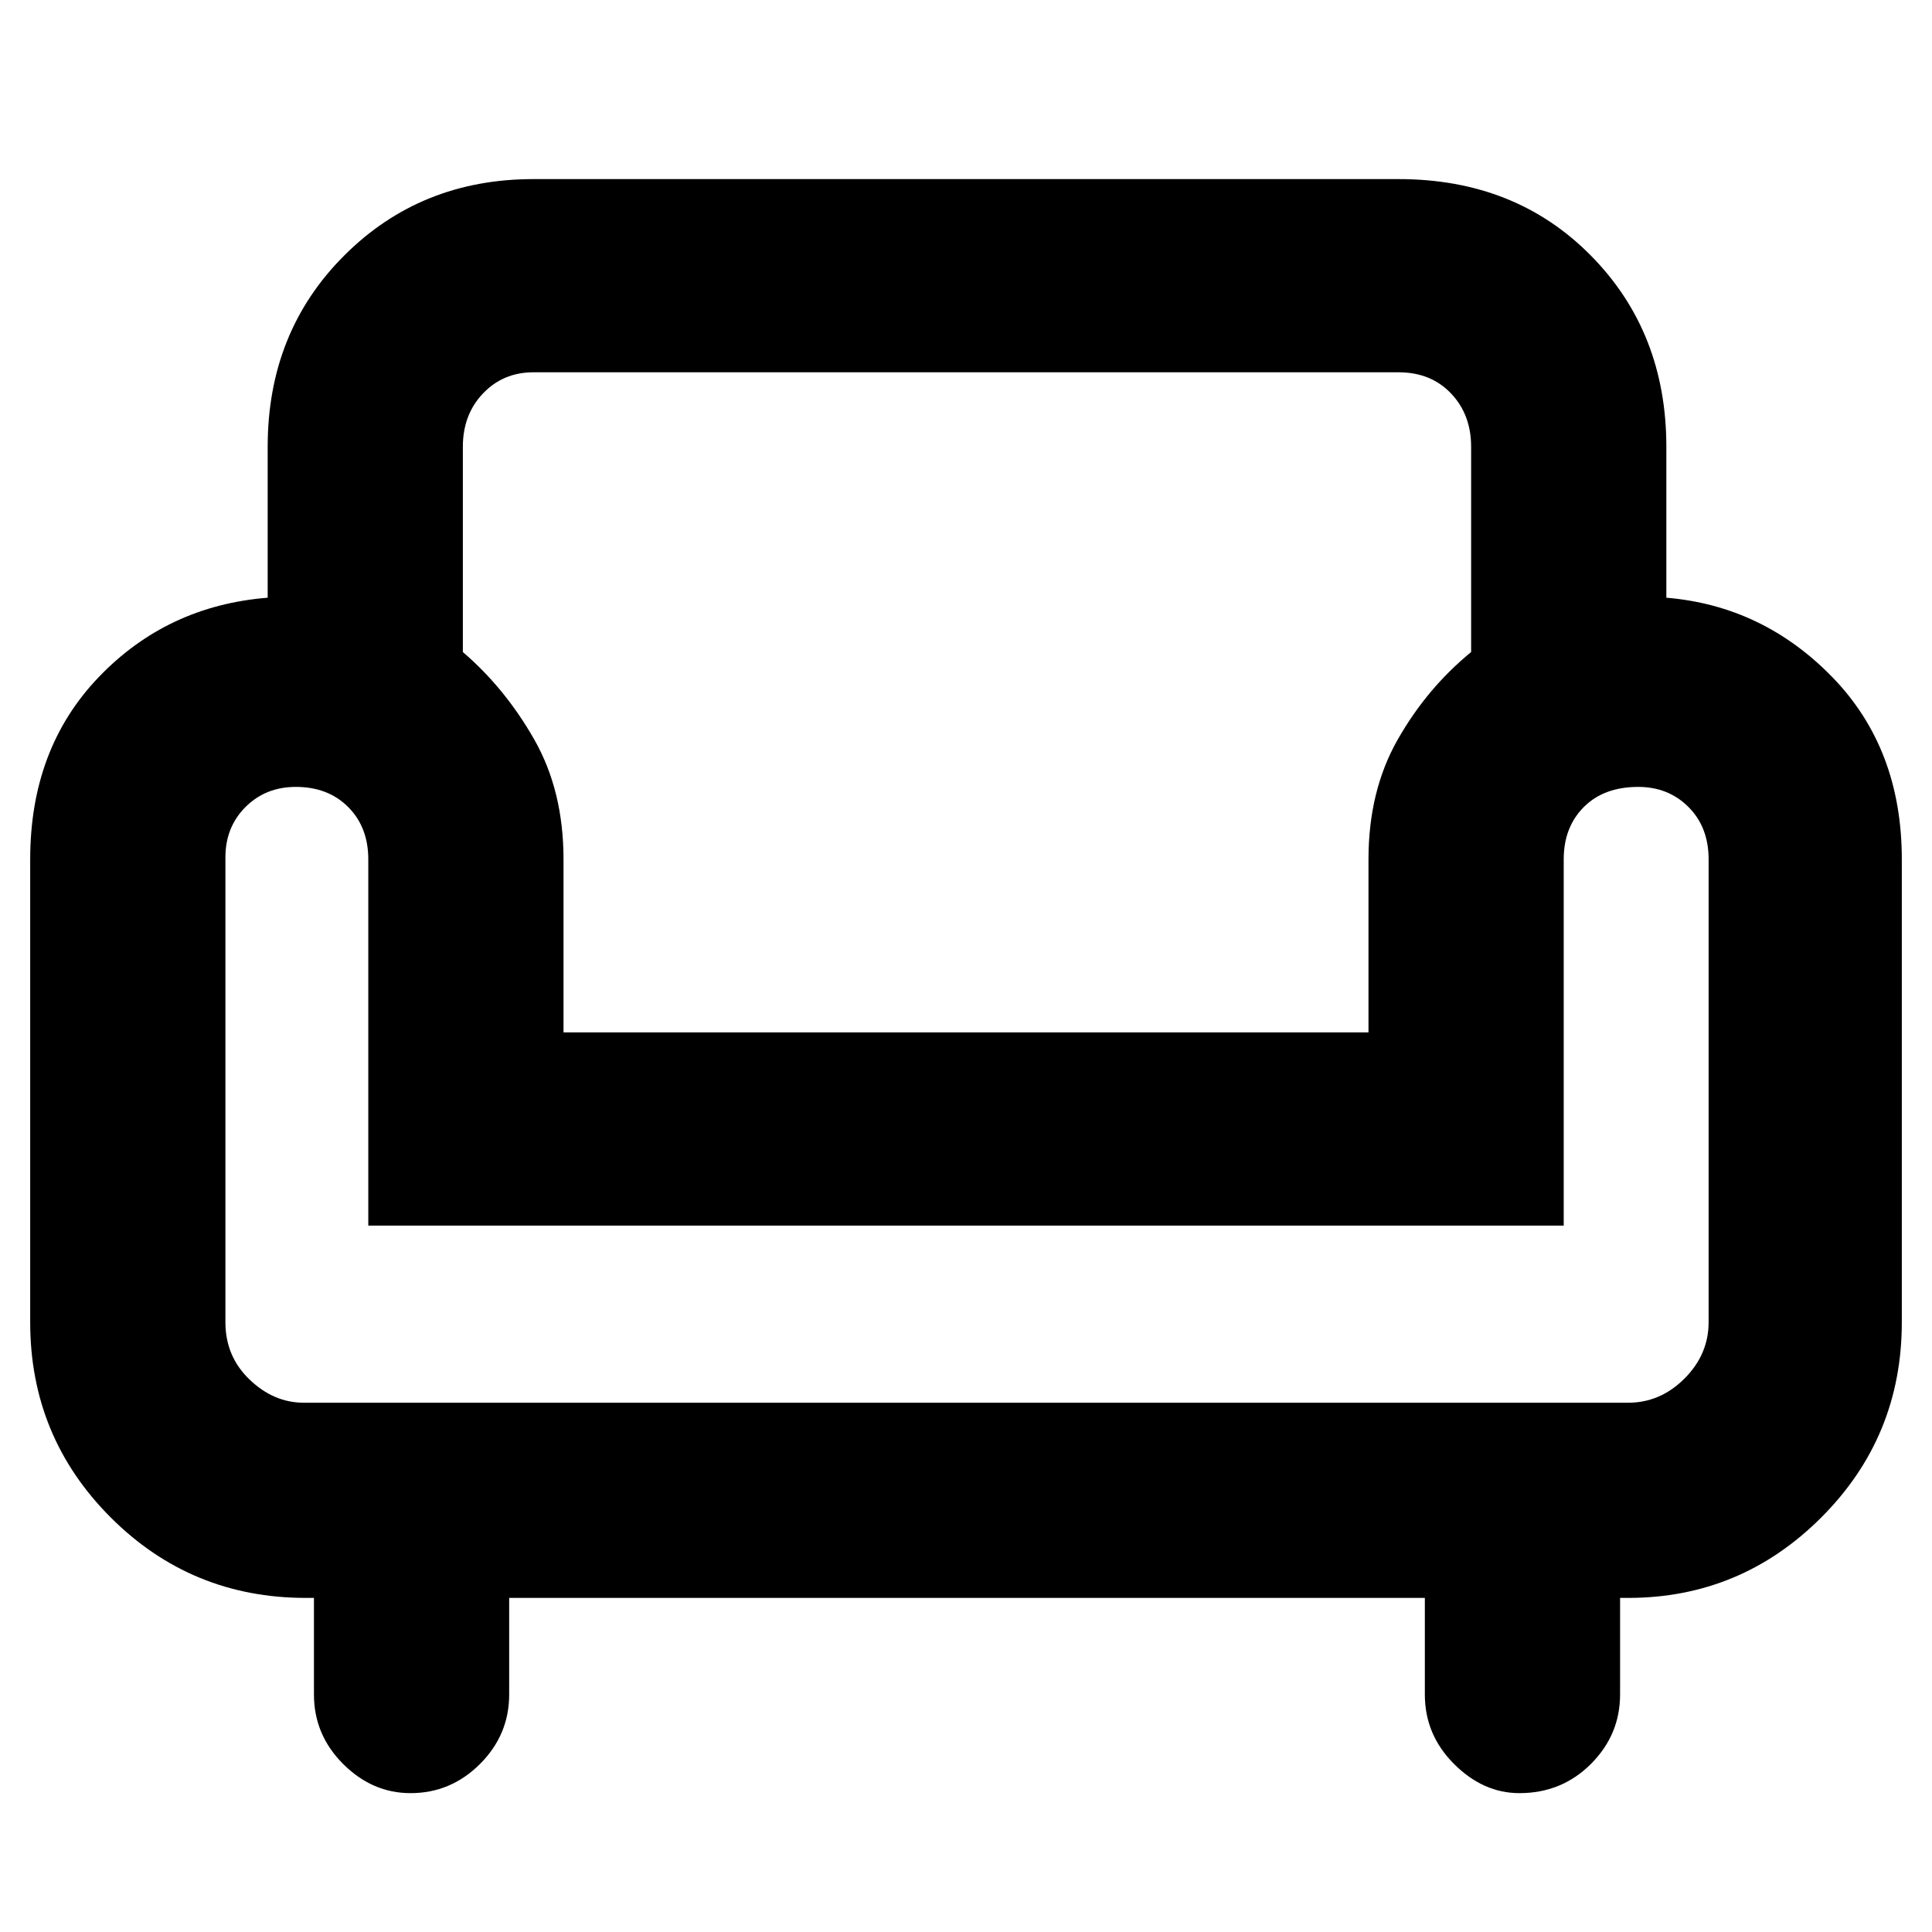 <svg xmlns="http://www.w3.org/2000/svg" height="40" width="40"><path d="M8.5 37.125Q7.708 37.125 7.104 36.521Q6.5 35.917 6.5 35.083V33.083H6.333Q3.958 33.083 2.292 31.417Q0.625 29.75 0.625 27.375V17.792Q0.625 15.5 2.042 14.021Q3.458 12.542 5.542 12.375V9.25Q5.542 6.875 7.125 5.292Q8.708 3.708 11.042 3.708H28.958Q31.375 3.708 32.938 5.292Q34.5 6.875 34.5 9.25V12.375Q36.5 12.542 37.938 14.021Q39.375 15.5 39.375 17.792V27.375Q39.375 29.75 37.708 31.417Q36.042 33.083 33.708 33.083H33.542V35.083Q33.542 35.917 32.938 36.521Q32.333 37.125 31.458 37.125Q30.708 37.125 30.104 36.521Q29.5 35.917 29.5 35.083V33.083H10.542V35.083Q10.542 35.917 9.938 36.521Q9.333 37.125 8.5 37.125ZM6.292 29.042H33.708Q34.375 29.042 34.875 28.542Q35.375 28.042 35.375 27.375V17.792Q35.375 17.125 34.958 16.708Q34.542 16.292 33.917 16.292Q33.208 16.292 32.792 16.708Q32.375 17.125 32.375 17.792V25.375H7.625V17.792Q7.625 17.125 7.208 16.708Q6.792 16.292 6.125 16.292Q5.5 16.292 5.083 16.708Q4.667 17.125 4.667 17.75V27.375Q4.667 28.083 5.167 28.562Q5.667 29.042 6.292 29.042ZM11.667 21.375H28.333V17.792Q28.333 16.375 28.938 15.312Q29.542 14.25 30.458 13.5V9.25Q30.458 8.583 30.042 8.146Q29.625 7.708 28.958 7.708H11.042Q10.417 7.708 10 8.146Q9.583 8.583 9.583 9.25V13.5Q10.458 14.25 11.062 15.312Q11.667 16.375 11.667 17.792ZM20 21.375Q20 21.375 20 21.375Q20 21.375 20 21.375Q20 21.375 20 21.375Q20 21.375 20 21.375Q20 21.375 20 21.375Q20 21.375 20 21.375Q20 21.375 20 21.375Q20 21.375 20 21.375ZM20 29.042Q20 29.042 20 29.042Q20 29.042 20 29.042Q20 29.042 20 29.042Q20 29.042 20 29.042Q20 29.042 20 29.042Q20 29.042 20 29.042Q20 29.042 20 29.042Q20 29.042 20 29.042Q20 29.042 20 29.042Q20 29.042 20 29.042Q20 29.042 20 29.042Q20 29.042 20 29.042ZM20 25.083Q20 25.083 20 25.083Q20 25.083 20 25.083Q20 25.083 20 25.083Q20 25.083 20 25.083Q20 25.083 20 25.083Q20 25.083 20 25.083Q20 25.083 20 25.083Q20 25.083 20 25.083Z"/></svg>